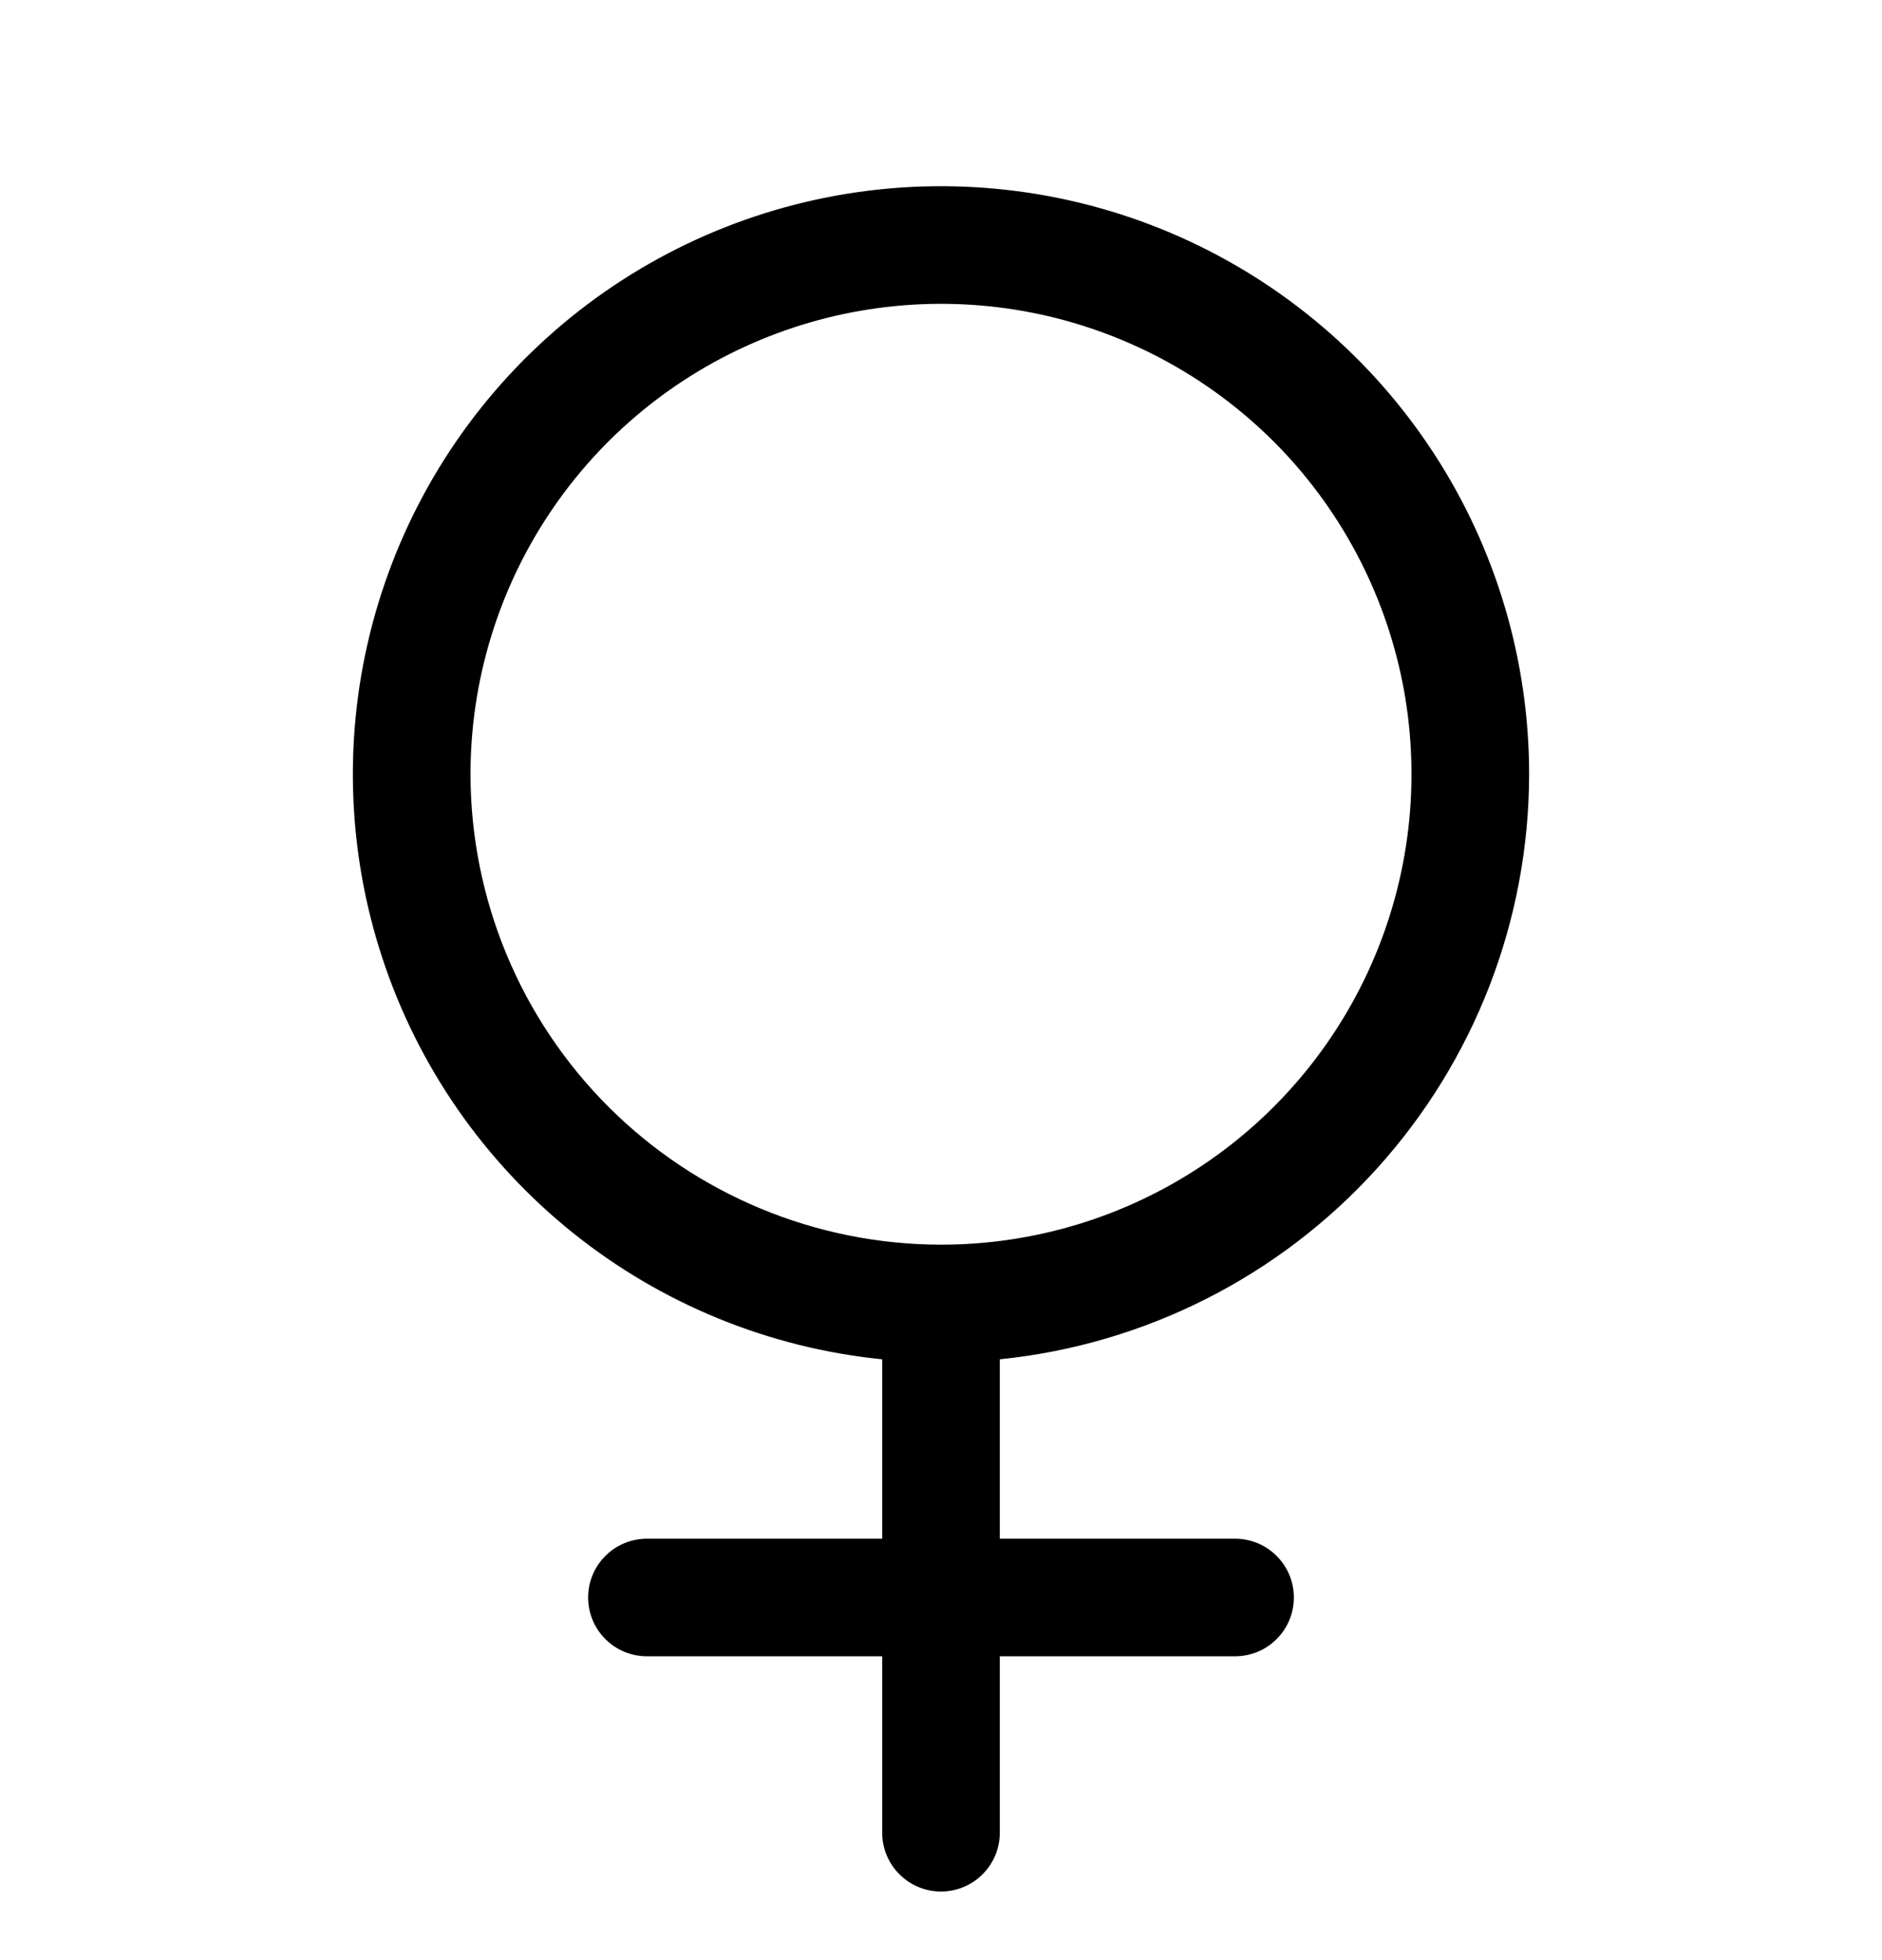 <svg width="24" height="25" viewBox="0 0 24 25" fill="none" xmlns="http://www.w3.org/2000/svg">
<g clip-path="url(#clip0_10664_18212)">
<path d="M19.5 9.875C19.5 8.424 19.079 7.003 18.288 5.787C17.497 4.57 16.369 3.609 15.043 3.02C13.716 2.431 12.247 2.24 10.814 2.469C9.381 2.699 8.045 3.339 6.969 4.313C5.892 5.287 5.122 6.552 4.75 7.955C4.378 9.358 4.422 10.838 4.875 12.217C5.328 13.596 6.172 14.813 7.303 15.722C8.435 16.631 9.806 17.192 11.25 17.337V19.625H8.25C8.051 19.625 7.86 19.704 7.72 19.845C7.579 19.985 7.5 20.176 7.5 20.375C7.5 20.574 7.579 20.765 7.72 20.905C7.86 21.046 8.051 21.125 8.25 21.125H11.25V23.375C11.25 23.574 11.329 23.765 11.47 23.905C11.61 24.046 11.801 24.125 12 24.125C12.199 24.125 12.39 24.046 12.53 23.905C12.671 23.765 12.75 23.574 12.75 23.375V21.125H15.75C15.949 21.125 16.14 21.046 16.28 20.905C16.421 20.765 16.5 20.574 16.5 20.375C16.5 20.176 16.421 19.985 16.28 19.845C16.14 19.704 15.949 19.625 15.75 19.625H12.75V17.337C14.599 17.149 16.313 16.282 17.559 14.904C18.806 13.525 19.498 11.734 19.5 9.875ZM6 9.875C6 8.688 6.352 7.528 7.011 6.542C7.67 5.555 8.608 4.786 9.704 4.332C10.8 3.878 12.007 3.759 13.171 3.99C14.334 4.222 15.403 4.793 16.243 5.632C17.082 6.471 17.653 7.541 17.885 8.704C18.116 9.868 17.997 11.075 17.543 12.171C17.089 13.267 16.32 14.204 15.333 14.864C14.347 15.523 13.187 15.875 12 15.875C10.409 15.873 8.884 15.241 7.759 14.116C6.634 12.991 6.002 11.466 6 9.875Z" fill="black"/>
</g>
<defs>
<clipPath id="clip0_10664_18212">
<rect width="24" height="24" fill="white" transform="translate(0 0.875)"/>
</clipPath>
</defs>
</svg>
